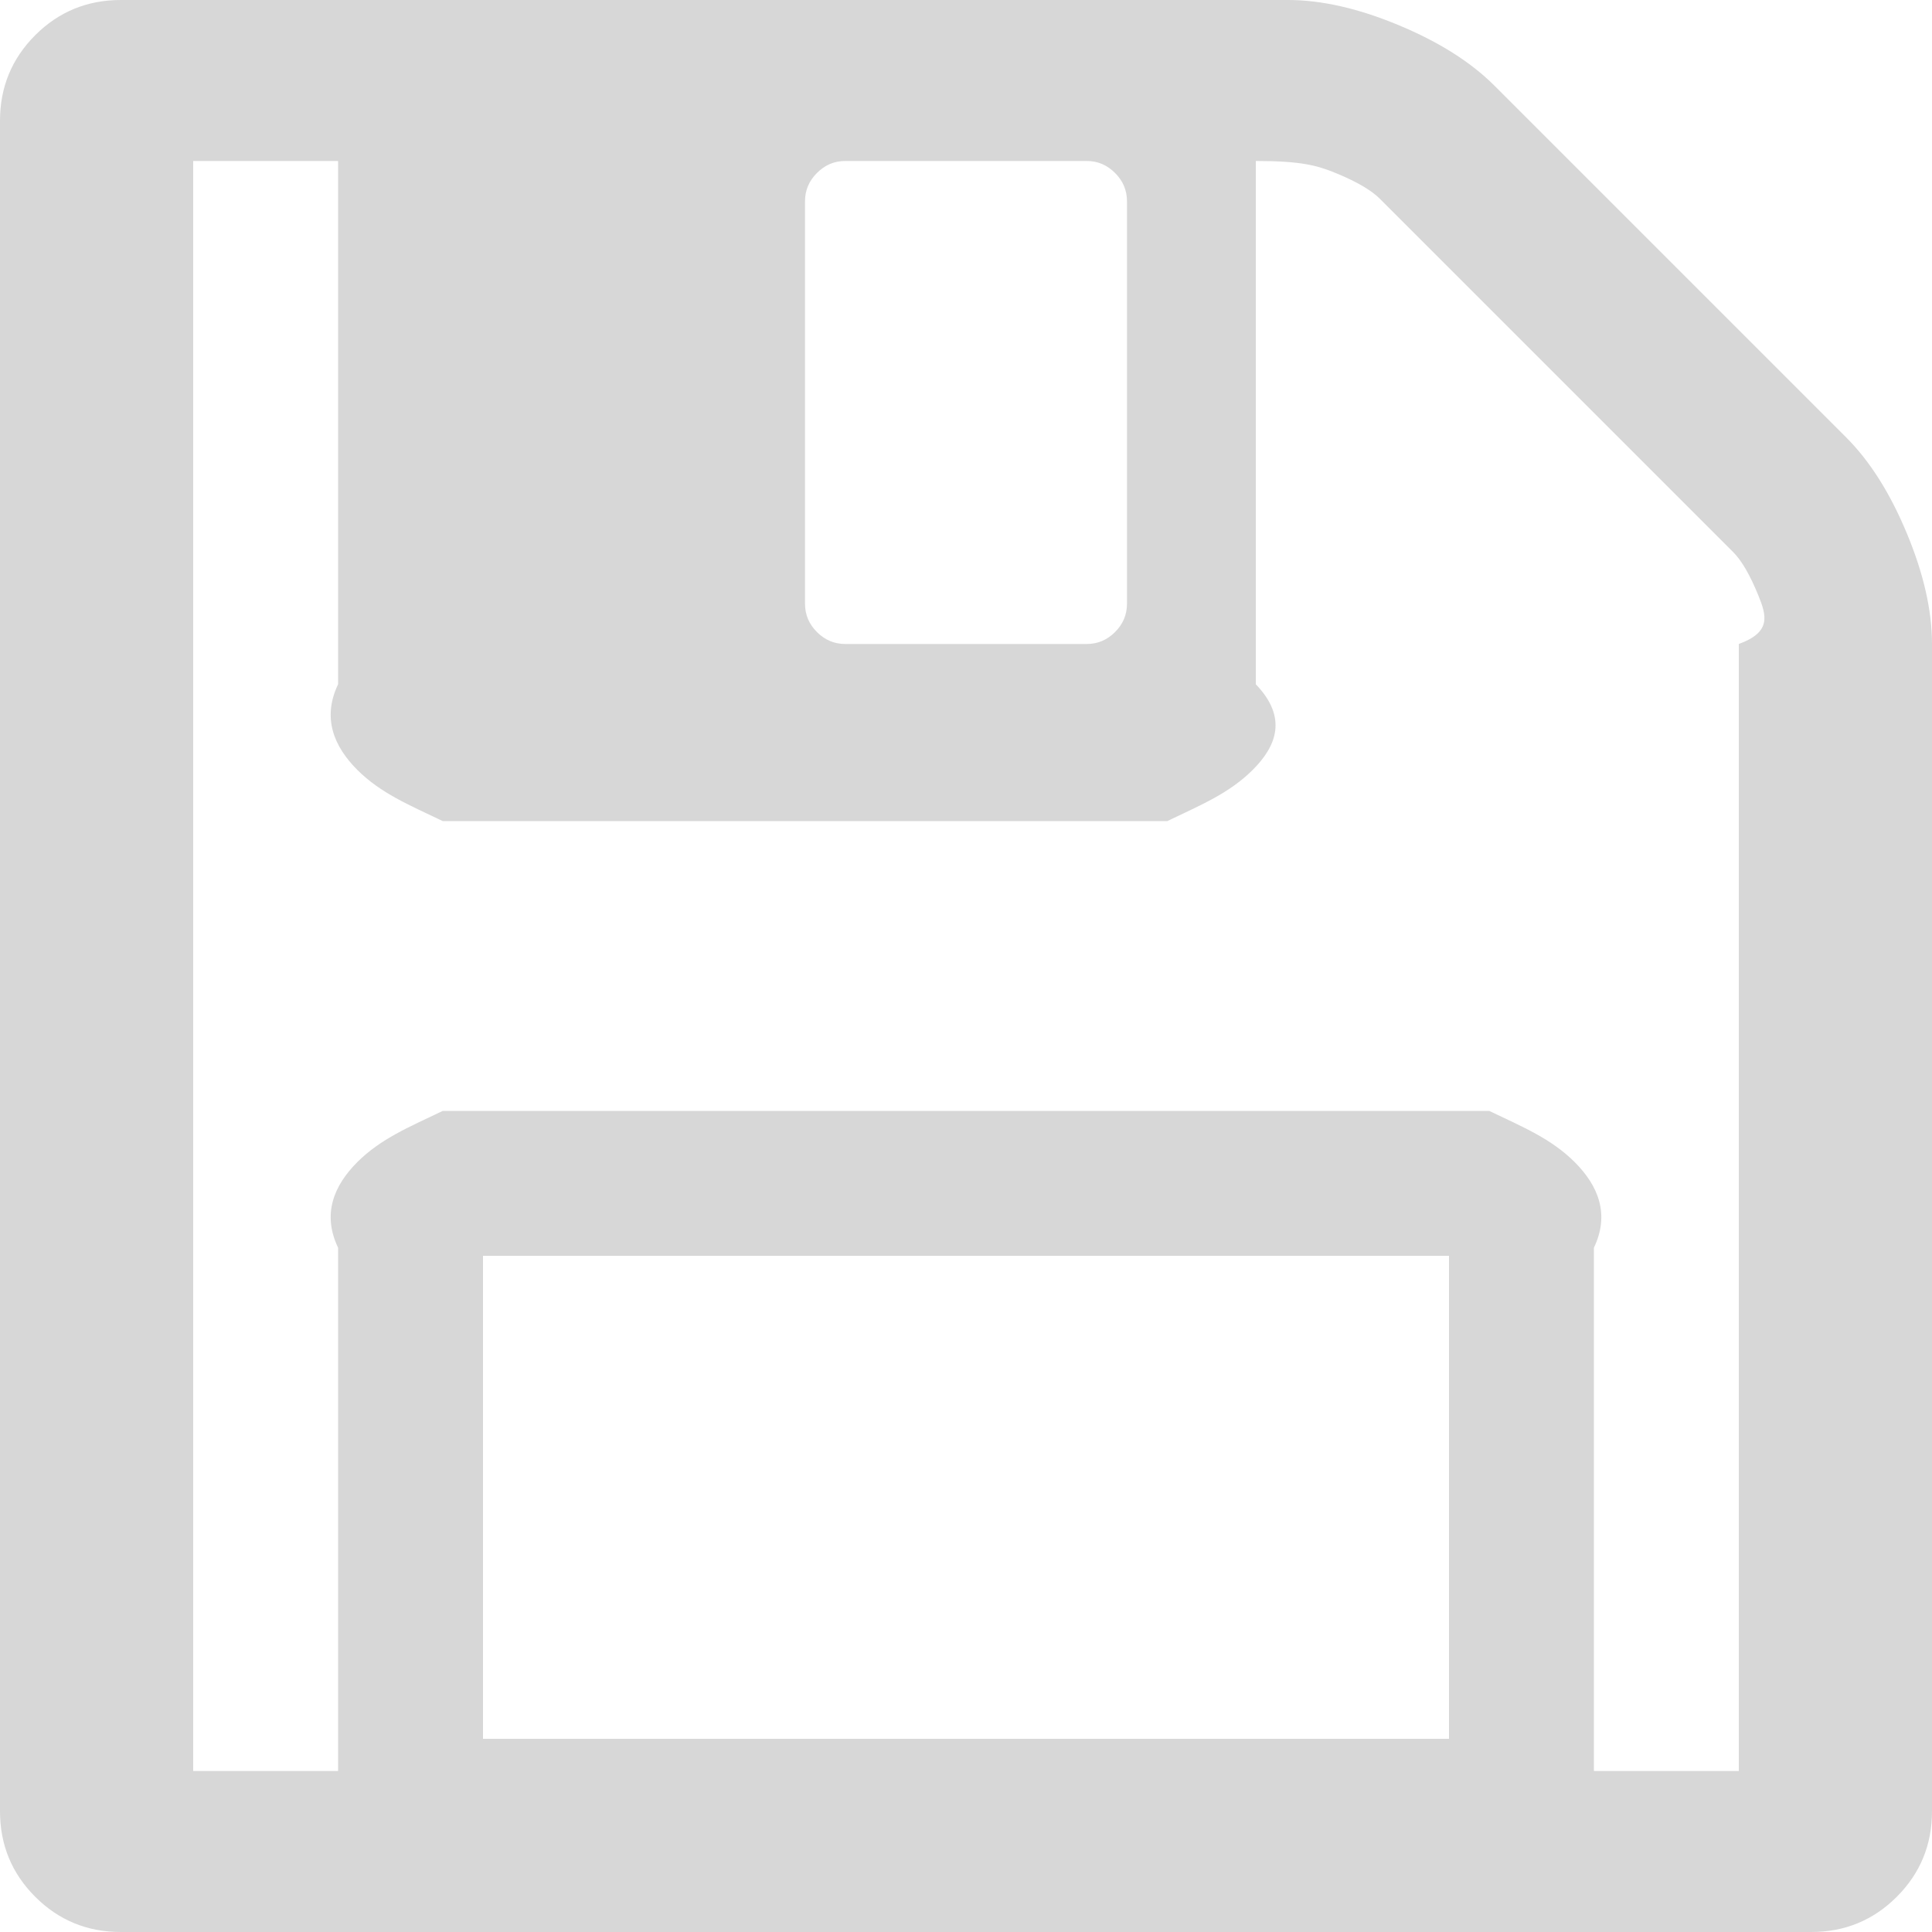 ﻿<?xml version="1.0" encoding="utf-8"?>
<svg version="1.1" xmlns:xlink="http://www.w3.org/1999/xlink" width="40px" height="40px" xmlns="http://www.w3.org/2000/svg">
  <g transform="matrix(1 0 0 1 -451 -530 )">
    <path d="M 10 26  L 10 36  L 30 36  L 30 26  L 10 26  Z M 33 25.833  L 33 36.667  L 36 36.667  L 36 13.333  C 36.667 13.09  36.58 12.756  36.406 12.331  C 36.233 11.905  36.059 11.606  35.885 11.432  L 28.568 4.115  C 28.394 3.941  28.099 3.767  27.682 3.594  C 27.266 3.42  26.927 3.333  26 3.333  L 26 14.167  C 26.667 14.861  26.424 15.451  25.938 15.938  C 25.451 16.424  24.861 16.667  24.167 17  L 9.167 17  C 8.472 16.667  7.882 16.424  7.396 15.938  C 6.91 15.451  6.667 14.861  7 14.167  L 7 3.333  L 4 3.333  L 4 36.667  L 7 36.667  L 7 25.833  C 6.667 25.139  6.91 24.549  7.396 24.062  C 7.882 23.576  8.472 23.333  9.167 23  L 30.833 23  C 31.528 23.333  32.118 23.576  32.604 24.062  C 33.09 24.549  33.333 25.139  33 25.833  Z M 23.086 13.086  C 23.251 12.921  23.333 12.726  23.333 12.5  L 23.333 4.167  C 23.333 3.941  23.251 3.746  23.086 3.581  C 22.921 3.416  22.726 3.333  22.5 3.333  L 17.5 3.333  C 17.274 3.333  17.079 3.416  16.914 3.581  C 16.749 3.746  16.667 3.941  16.667 4.167  L 16.667 12.5  C 16.667 12.726  16.749 12.921  16.914 13.086  C 17.079 13.251  17.274 13.333  17.5 13.333  L 22.5 13.333  C 22.726 13.333  22.921 13.251  23.086 13.086  Z M 39.479 11.042  C 39.826 11.875  40 12.639  40 13.333  L 40 37.5  C 40 38.194  39.757 38.785  39.271 39.271  C 38.785 39.757  38.194 40  37.5 40  L 2.5 40  C 1.806 40  1.215 39.757  0.729 39.271  C 0.243 38.785  0 38.194  0 37.5  L 0 2.5  C 0 1.806  0.243 1.215  0.729 0.729  C 1.215 0.243  1.806 0  2.5 0  L 26.667 0  C 27.361 0  28.125 0.174  28.958 0.521  C 29.792 0.868  30.451 1.285  30.938 1.771  L 38.229 9.062  C 38.715 9.549  39.132 10.208  39.479 11.042  Z " fill-rule="nonzero" fill="#d7d7d7" stroke="none" transform="matrix(1 0 0 1 451 530 )" />
  </g>
</svg>